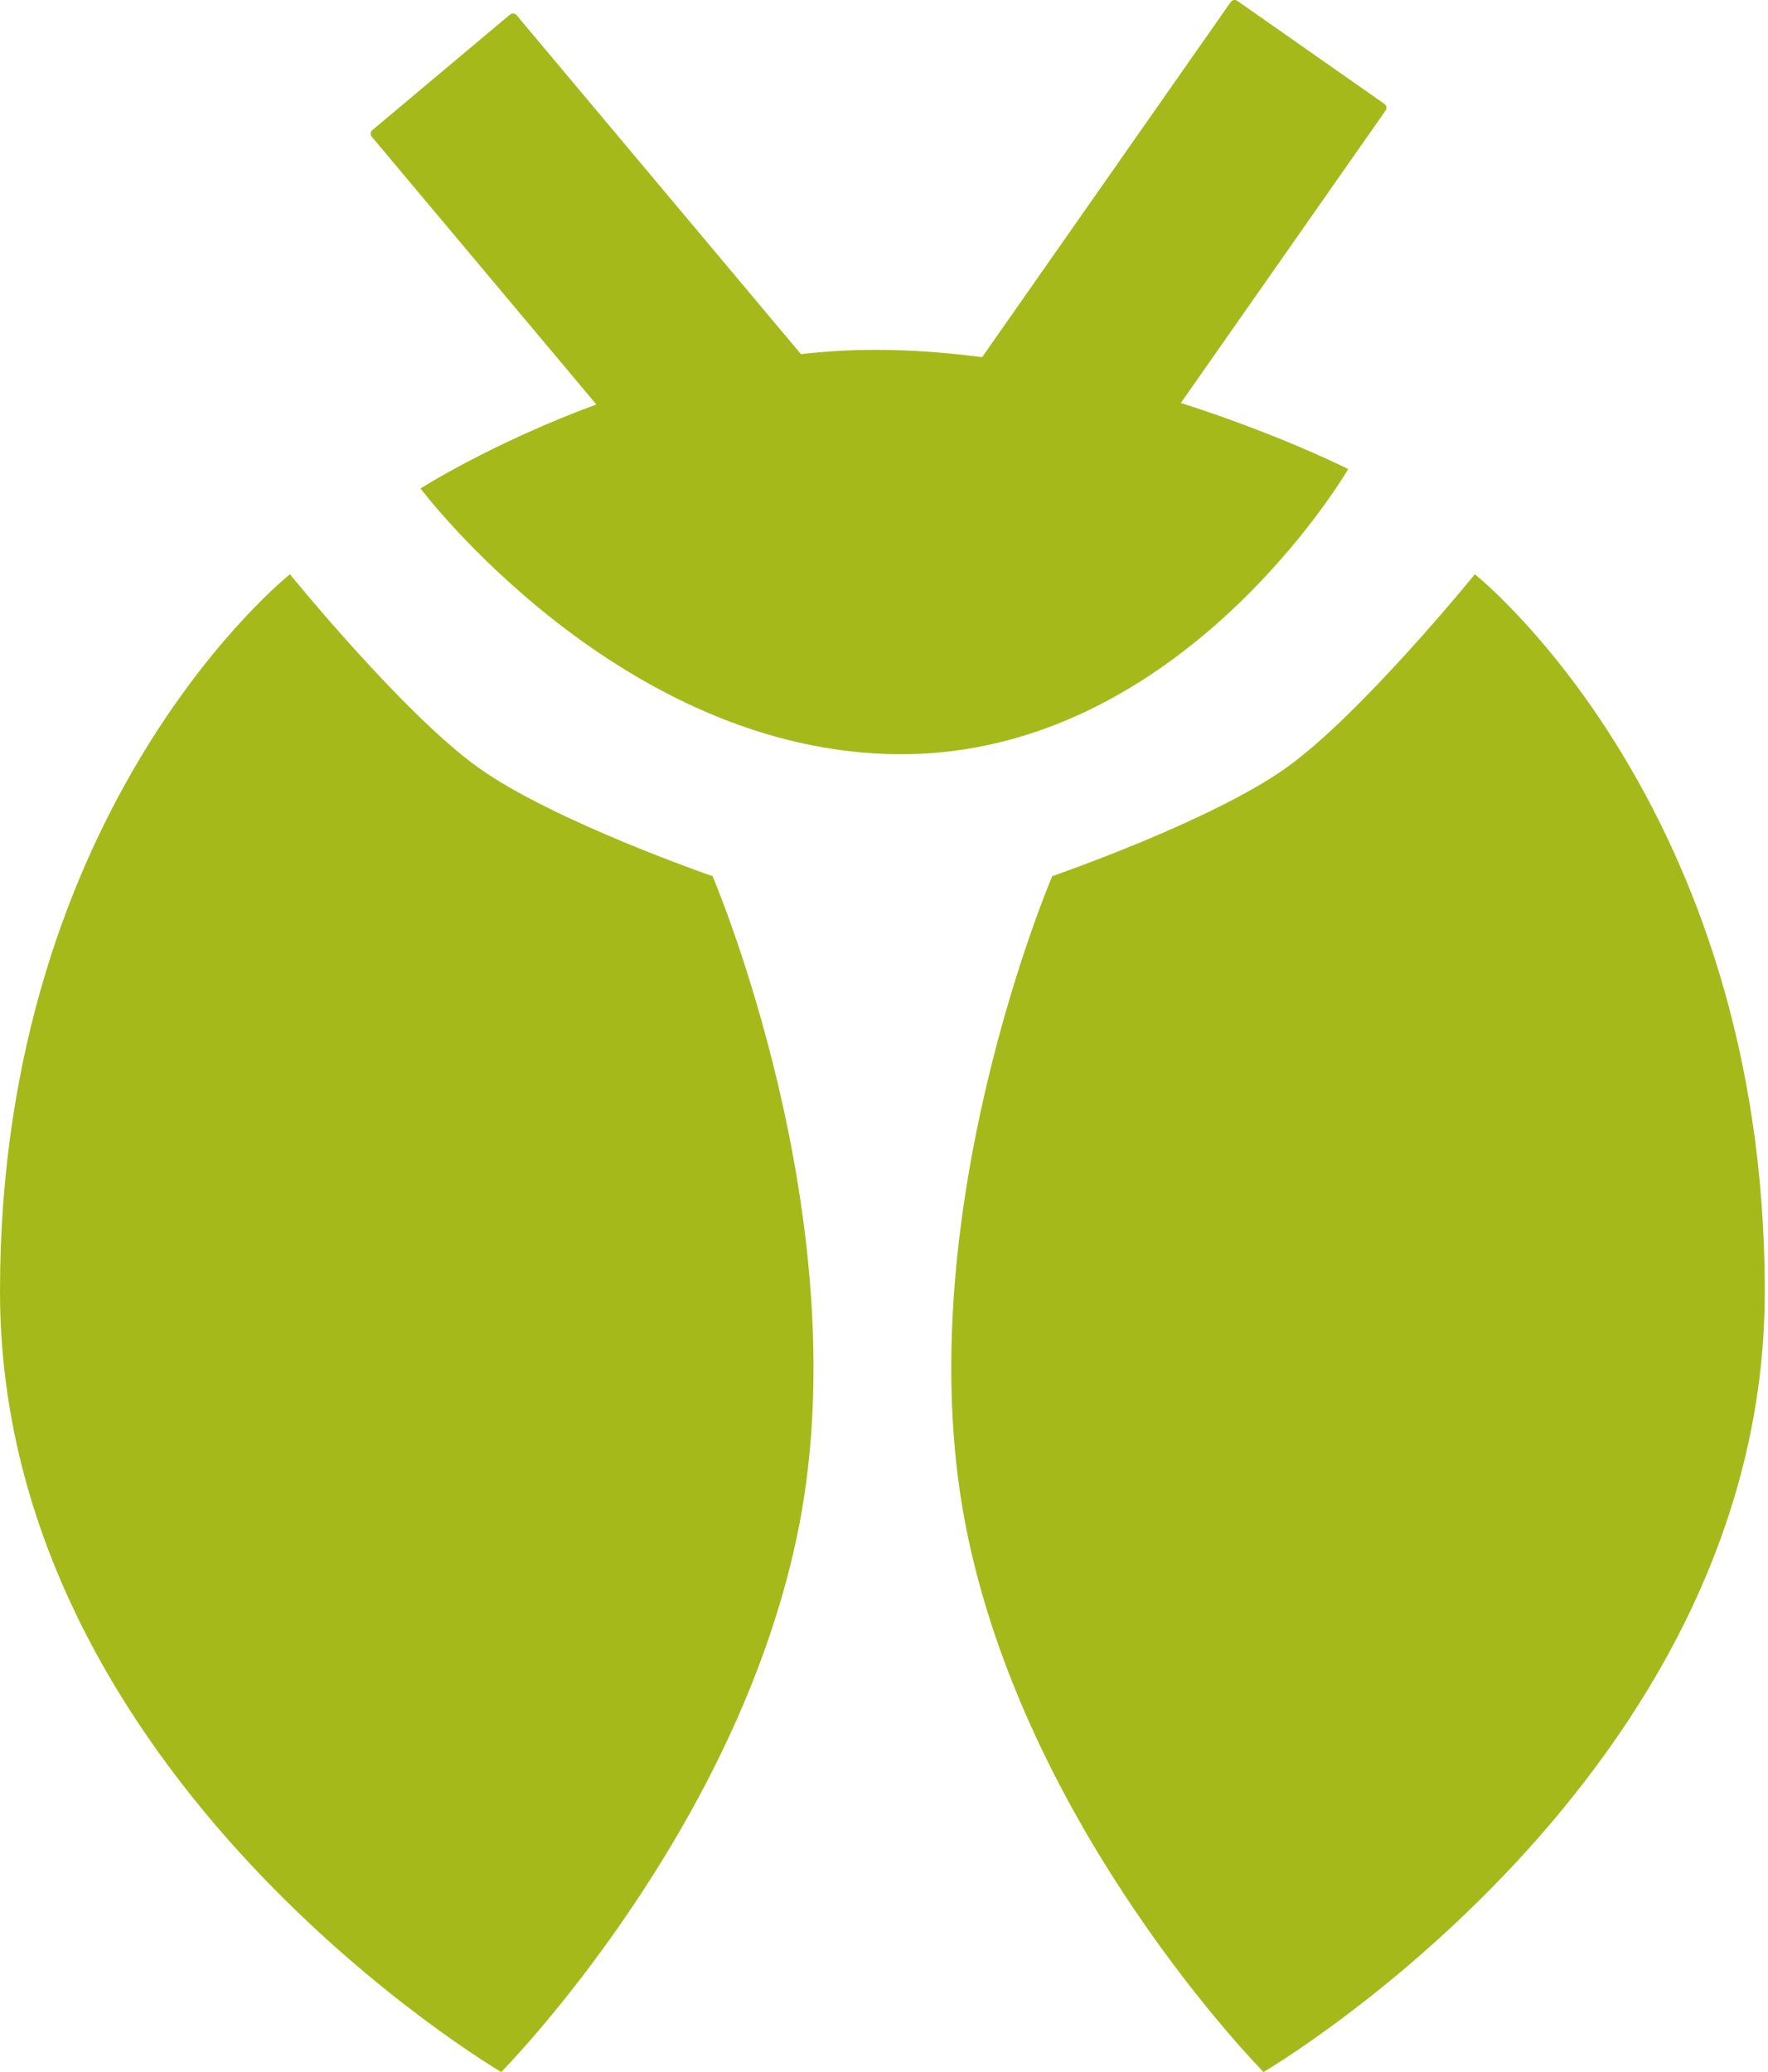 <svg width="437" height="512" viewBox="0 0 437 512" fill="none" xmlns="http://www.w3.org/2000/svg">
<path fill-rule="evenodd" clip-rule="evenodd" d="M304.198 0.501C304.571 -0.03 305.303 -0.16 305.835 0.213L342.189 25.668C342.721 26.041 342.85 26.773 342.478 27.305L291.879 99.567C316.478 107.426 333.237 115.903 333.237 115.903C333.237 115.903 292.273 186.365 222.794 186.365C153.315 186.365 103.944 120.693 103.944 120.693C103.944 120.693 121.45 109.521 147.4 99.939L91.9 33.798C91.483 33.3 91.548 32.559 92.045 32.142L126.042 3.615C126.54 3.197 127.281 3.262 127.698 3.76L197.97 87.506C203.987 86.826 210.117 86.445 216.303 86.445C225.194 86.445 234.074 87.121 242.743 88.268L304.198 0.501ZM317.944 189.702C336.485 176.46 364.541 141.898 364.541 141.898C364.541 141.898 436.205 198.688 436.205 319.104C436.205 439.519 312.309 511.992 312.309 511.992C312.309 511.992 253.114 452.211 238.582 376.43C224.051 300.649 260.078 216.503 260.078 216.503C260.078 216.503 299.402 202.944 317.944 189.702V189.702ZM118.261 189.702C99.72 176.46 71.664 141.898 71.664 141.898C71.664 141.898 0 198.688 0 319.104C0 439.519 123.896 511.992 123.896 511.992C123.896 511.992 183.091 452.211 197.623 376.43C212.154 300.649 176.127 216.503 176.127 216.503C176.127 216.503 136.803 202.944 118.261 189.702V189.702Z" fill="#A6B91A"/>
</svg>
